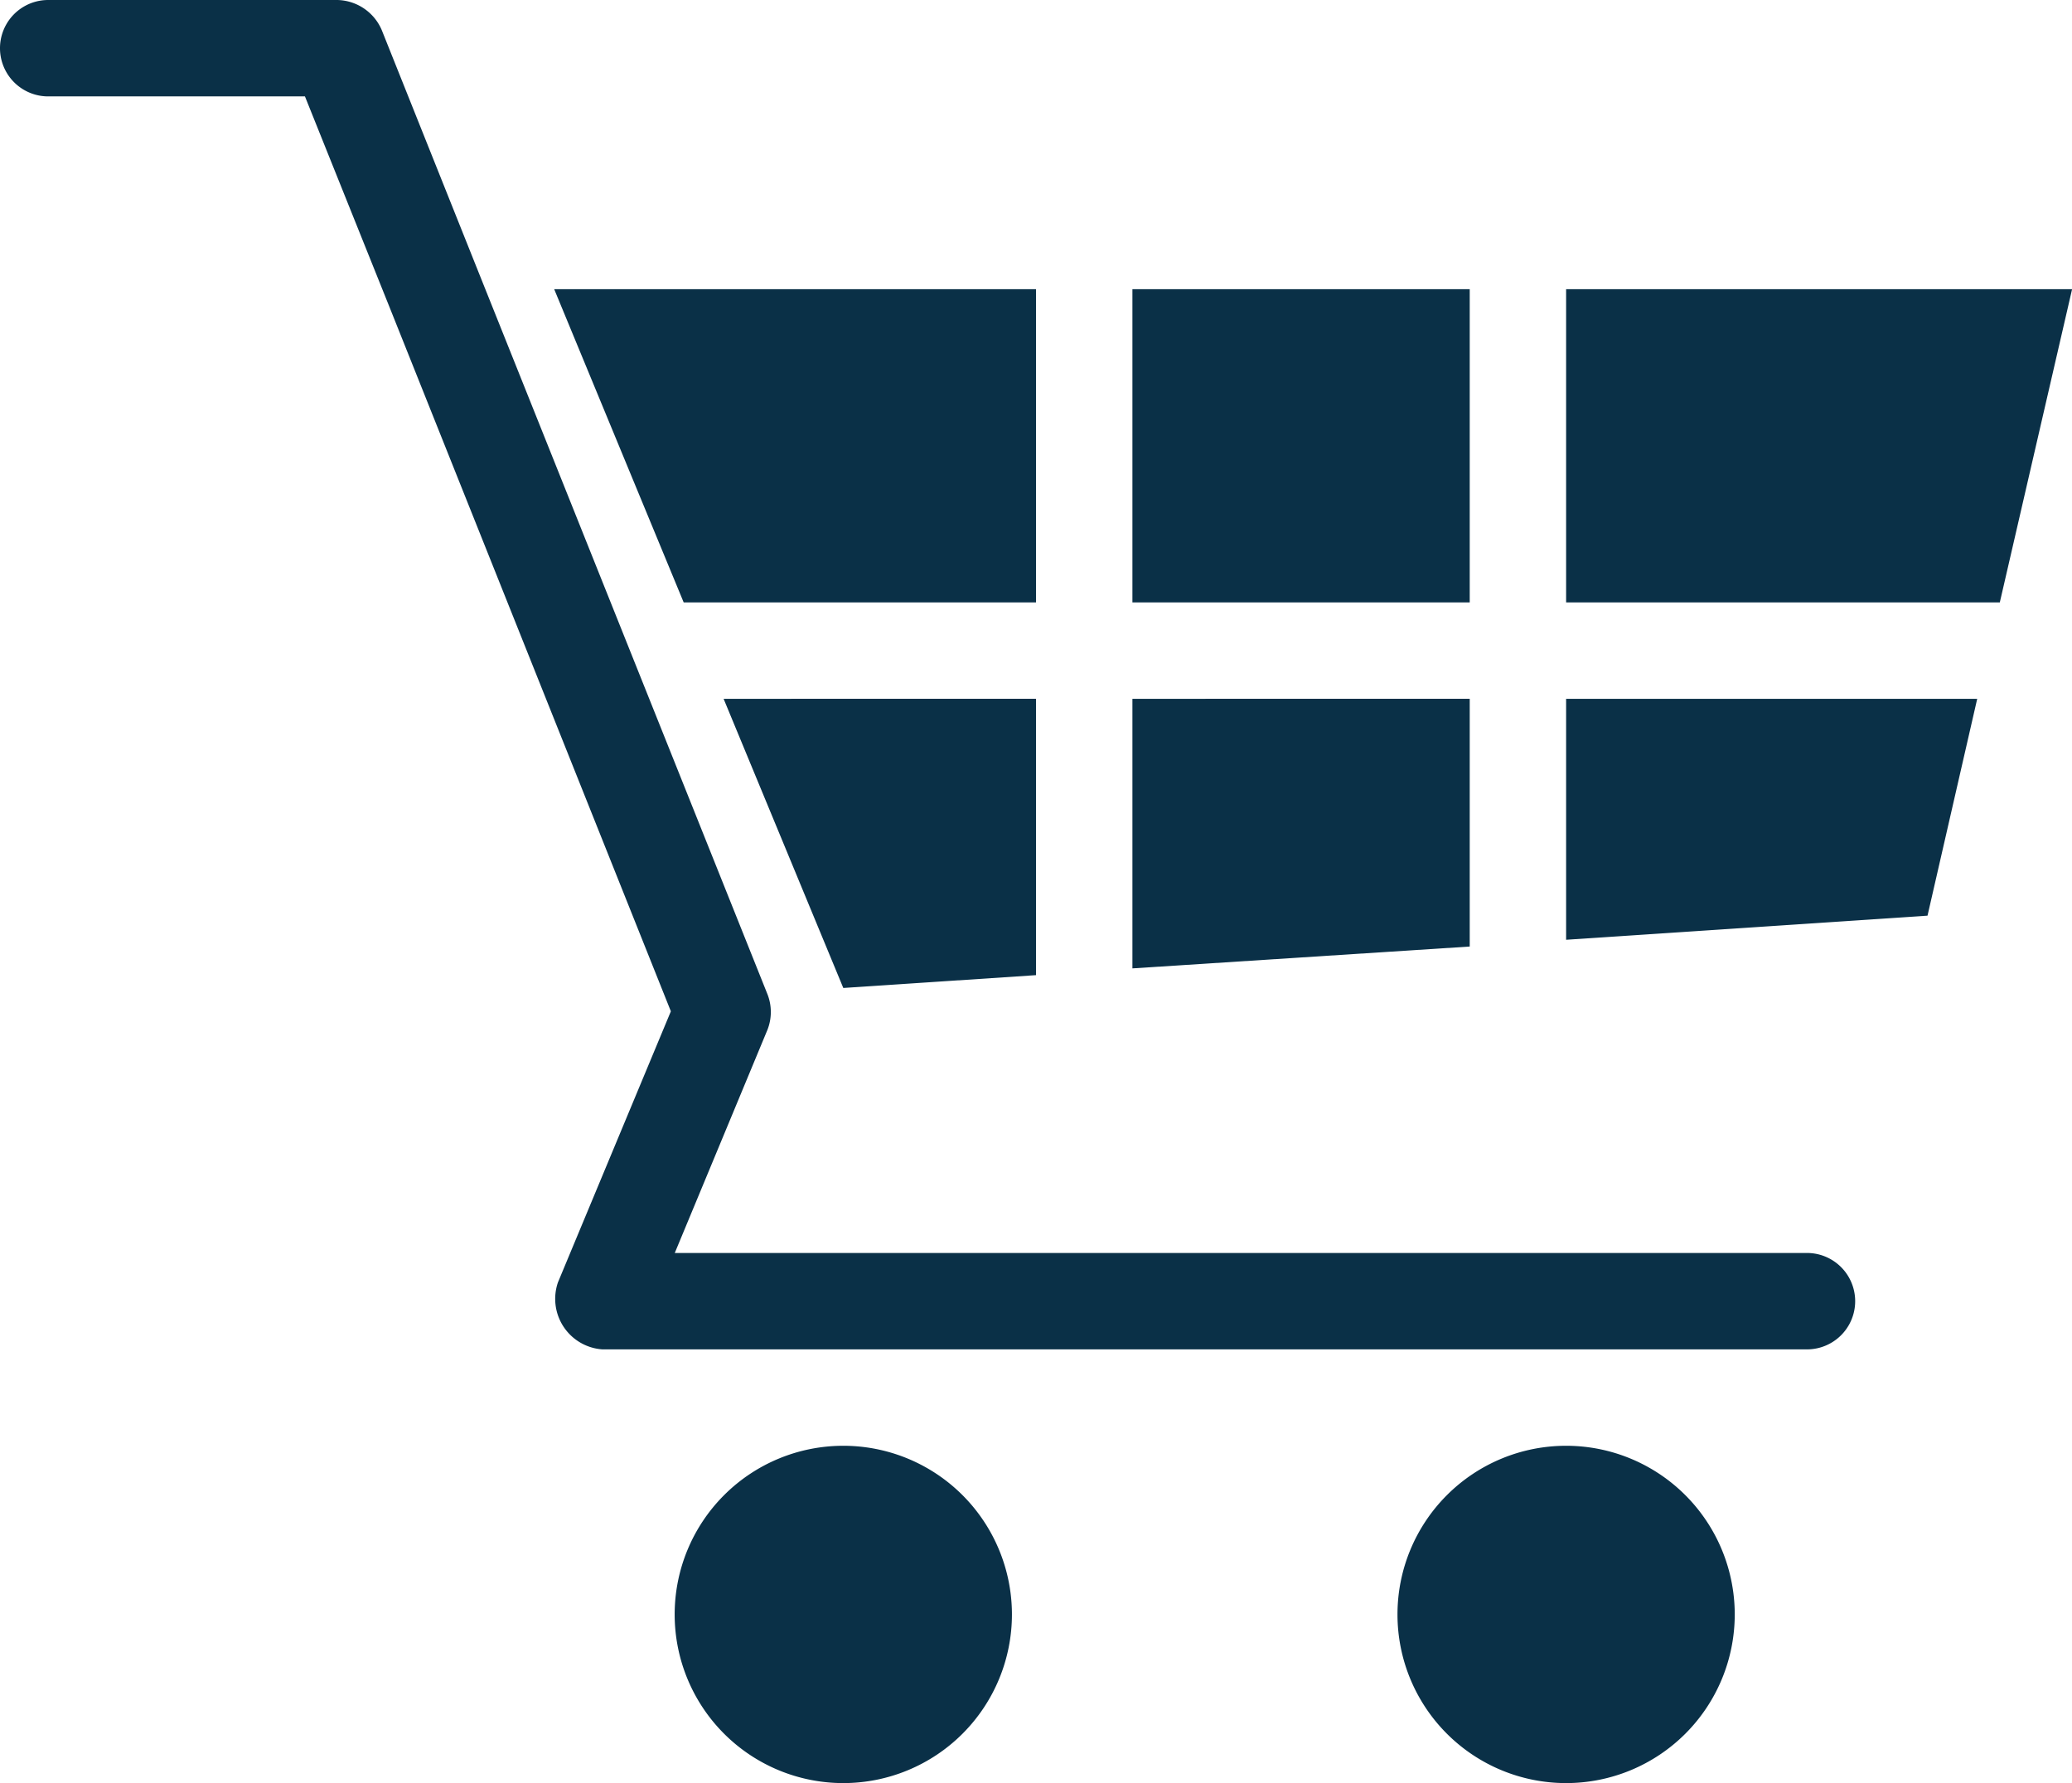 <svg xmlns="http://www.w3.org/2000/svg" width="41.359" height="35.588" viewBox="0 0 41.359 35.588">
  <g id="noun-cart-1416448" transform="translate(-109.201 -72.8)">
    <path id="Path_2" data-name="Path 2" d="M110.163,72.8a.962.962,0,0,0,0,1.924h5.125l1.683,4.193,5.621,14.067-2.254,5.41a1.011,1.011,0,0,0,.887,1.337H145.27a.962.962,0,0,0,0-1.924h-22.6l1.848-4.449a.971.971,0,0,0,0-.721L118.744,78.21,116.821,73.4a.986.986,0,0,0-.887-.6Zm10.1,5.771,2.585,6.252h7.033V78.571Zm11.542,0v6.252h6.733V78.571Zm8.657,0v6.252h8.657l1.443-6.252Zm-16.817,8.176,2.389,5.771,3.847-.256V86.746Zm8.16,0v5.38l6.733-.436V86.746Zm8.657,0v4.809l7.214-.481.992-4.328Zm-14.428,14.908a3.366,3.366,0,1,0,3.366,3.366A3.366,3.366,0,0,0,126.033,101.655Zm14.428,0a3.366,3.366,0,1,0,3.366,3.366A3.366,3.366,0,0,0,140.461,101.655Z" fill="#0a3047"/>
  </g>
</svg>
